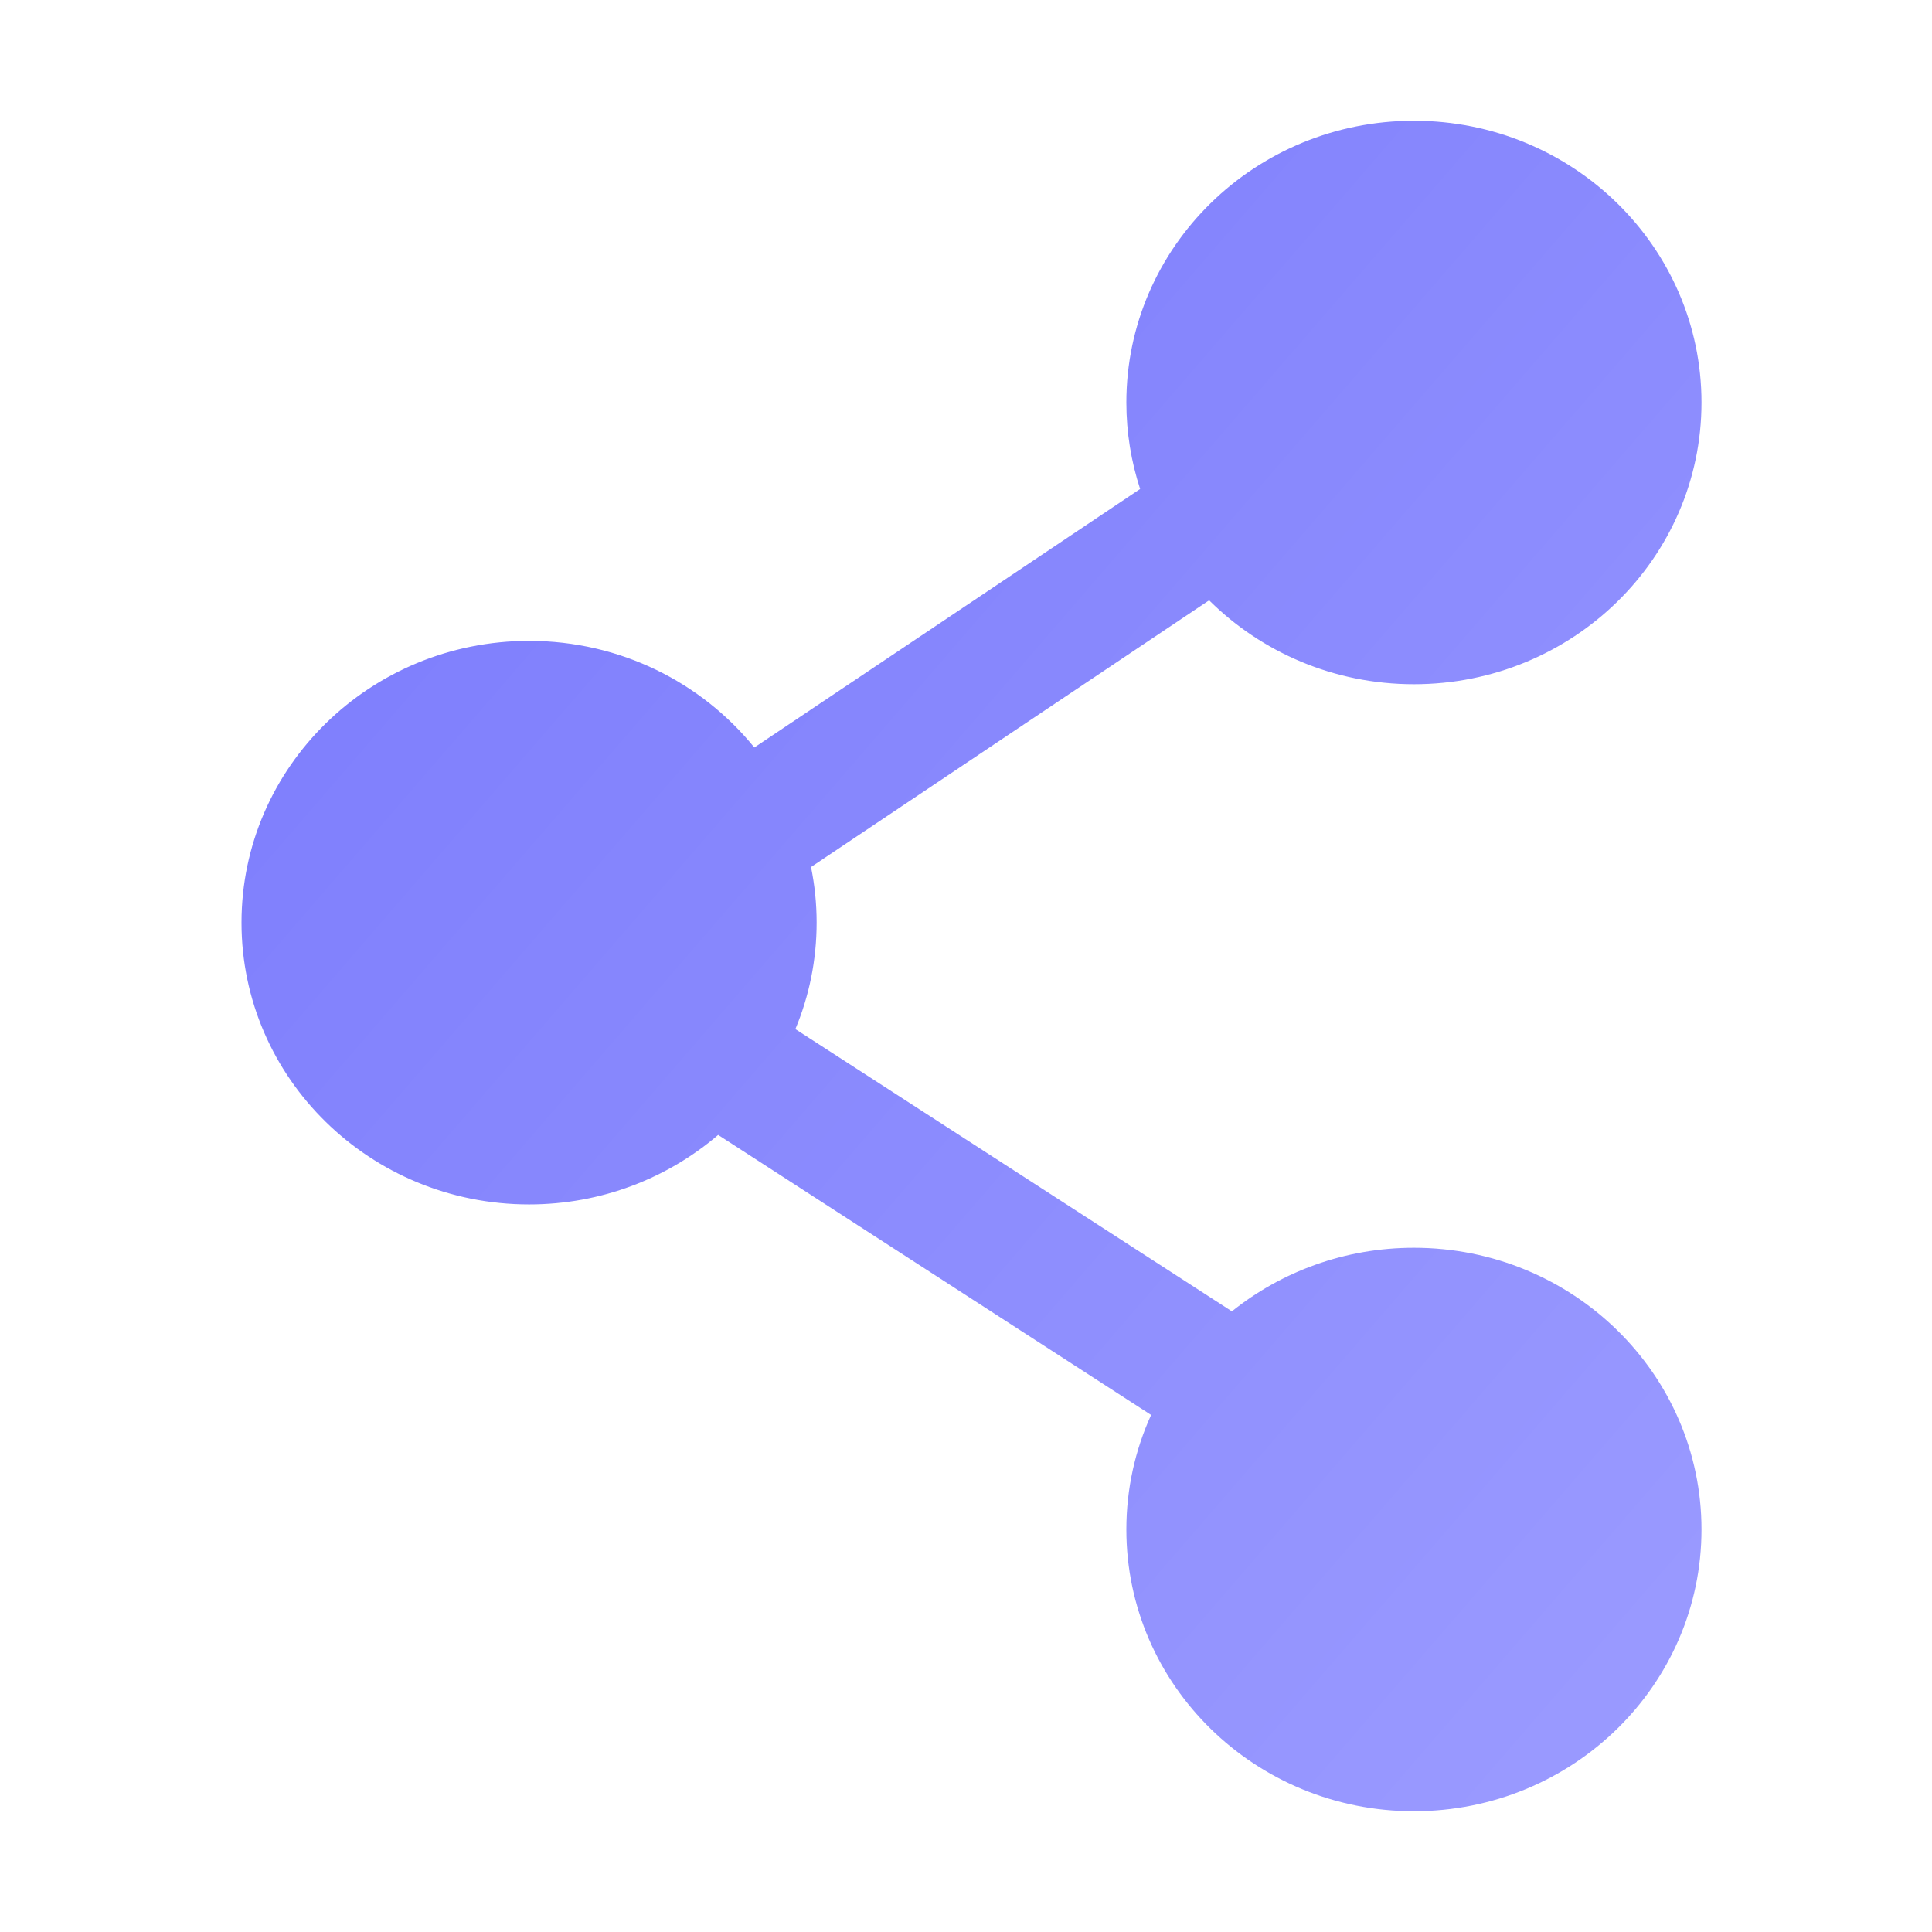 <svg width="32" height="32" viewBox="0 0 32 32" fill="none" xmlns="http://www.w3.org/2000/svg">
<path fill-rule="evenodd" clip-rule="evenodd" d="M18.656 6.667C18.656 4.089 20.788 2 23.419 2C26.049 2 28.182 4.089 28.182 6.667C28.182 9.244 26.049 11.333 23.419 11.333C22.09 11.333 20.89 10.8 20.027 9.943L13.433 14.361C13.494 14.659 13.526 14.967 13.526 15.282C13.526 15.905 13.401 16.501 13.174 17.045L20.404 21.72C21.225 21.062 22.275 20.667 23.419 20.667C26.049 20.667 28.182 22.756 28.182 25.333C28.182 27.911 26.049 30 23.419 30C20.788 30 18.656 27.911 18.656 25.333C18.656 24.658 18.802 24.016 19.066 23.436L11.895 18.798C11.058 19.514 9.962 19.949 8.763 19.949C6.133 19.949 4 17.859 4 15.282C4 12.705 6.133 10.615 8.763 10.615C10.276 10.615 11.622 11.306 12.494 12.381L18.884 8.099C18.736 7.647 18.656 7.165 18.656 6.667Z" fill="url(#paint0_linear_660_238)"/>
<defs>
<linearGradient id="paint0_linear_660_238" x1="4.302" y1="2.35" x2="31.311" y2="25.676" gradientUnits="userSpaceOnUse">
<stop stop-color="#7979FC"/>
<stop offset="1" stop-color="#9B9BFF"/>
</linearGradient>
</defs>
</svg>
